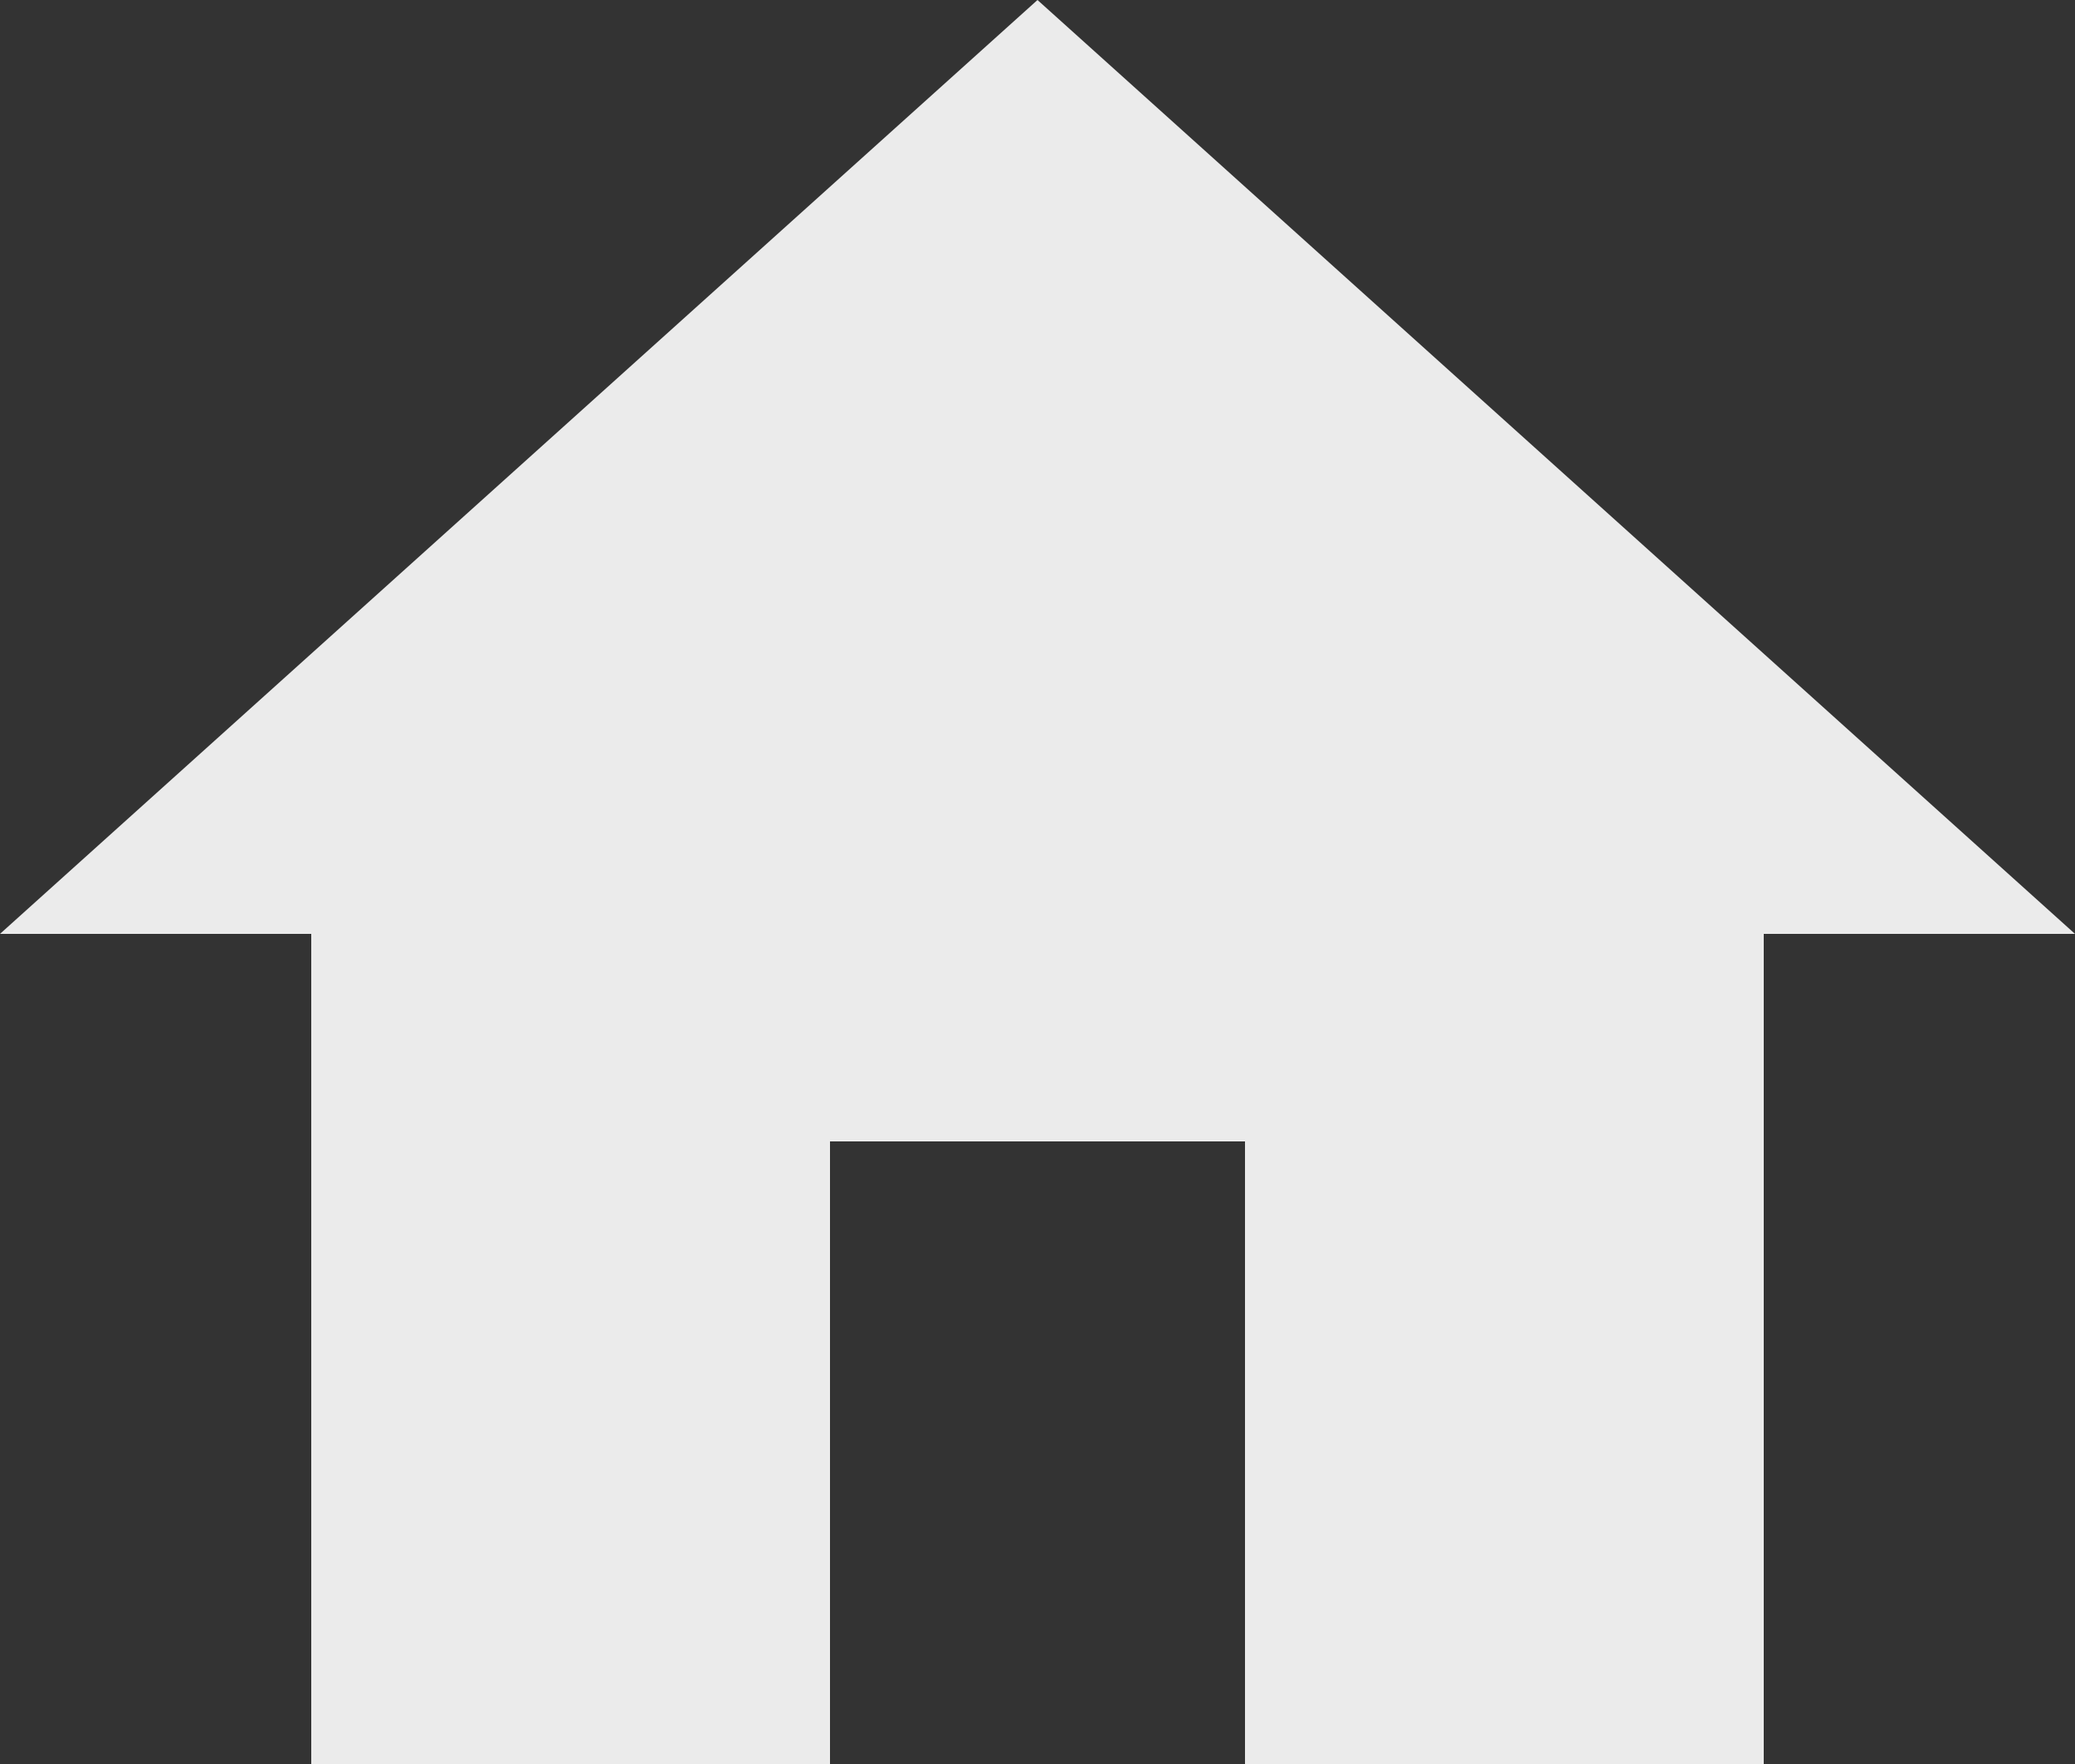 <svg width="20" height="17" viewBox="0 0 20 17" fill="none" xmlns="http://www.w3.org/2000/svg">
<rect x="0" y="0" width="20" height="17" fill="#333333" stroke="none"/>
<path opacity="0.9" d="M8 17V11H12V17H17V9H20L10 0L0 9H3V17H8Z" fill="white"/>
</svg>
